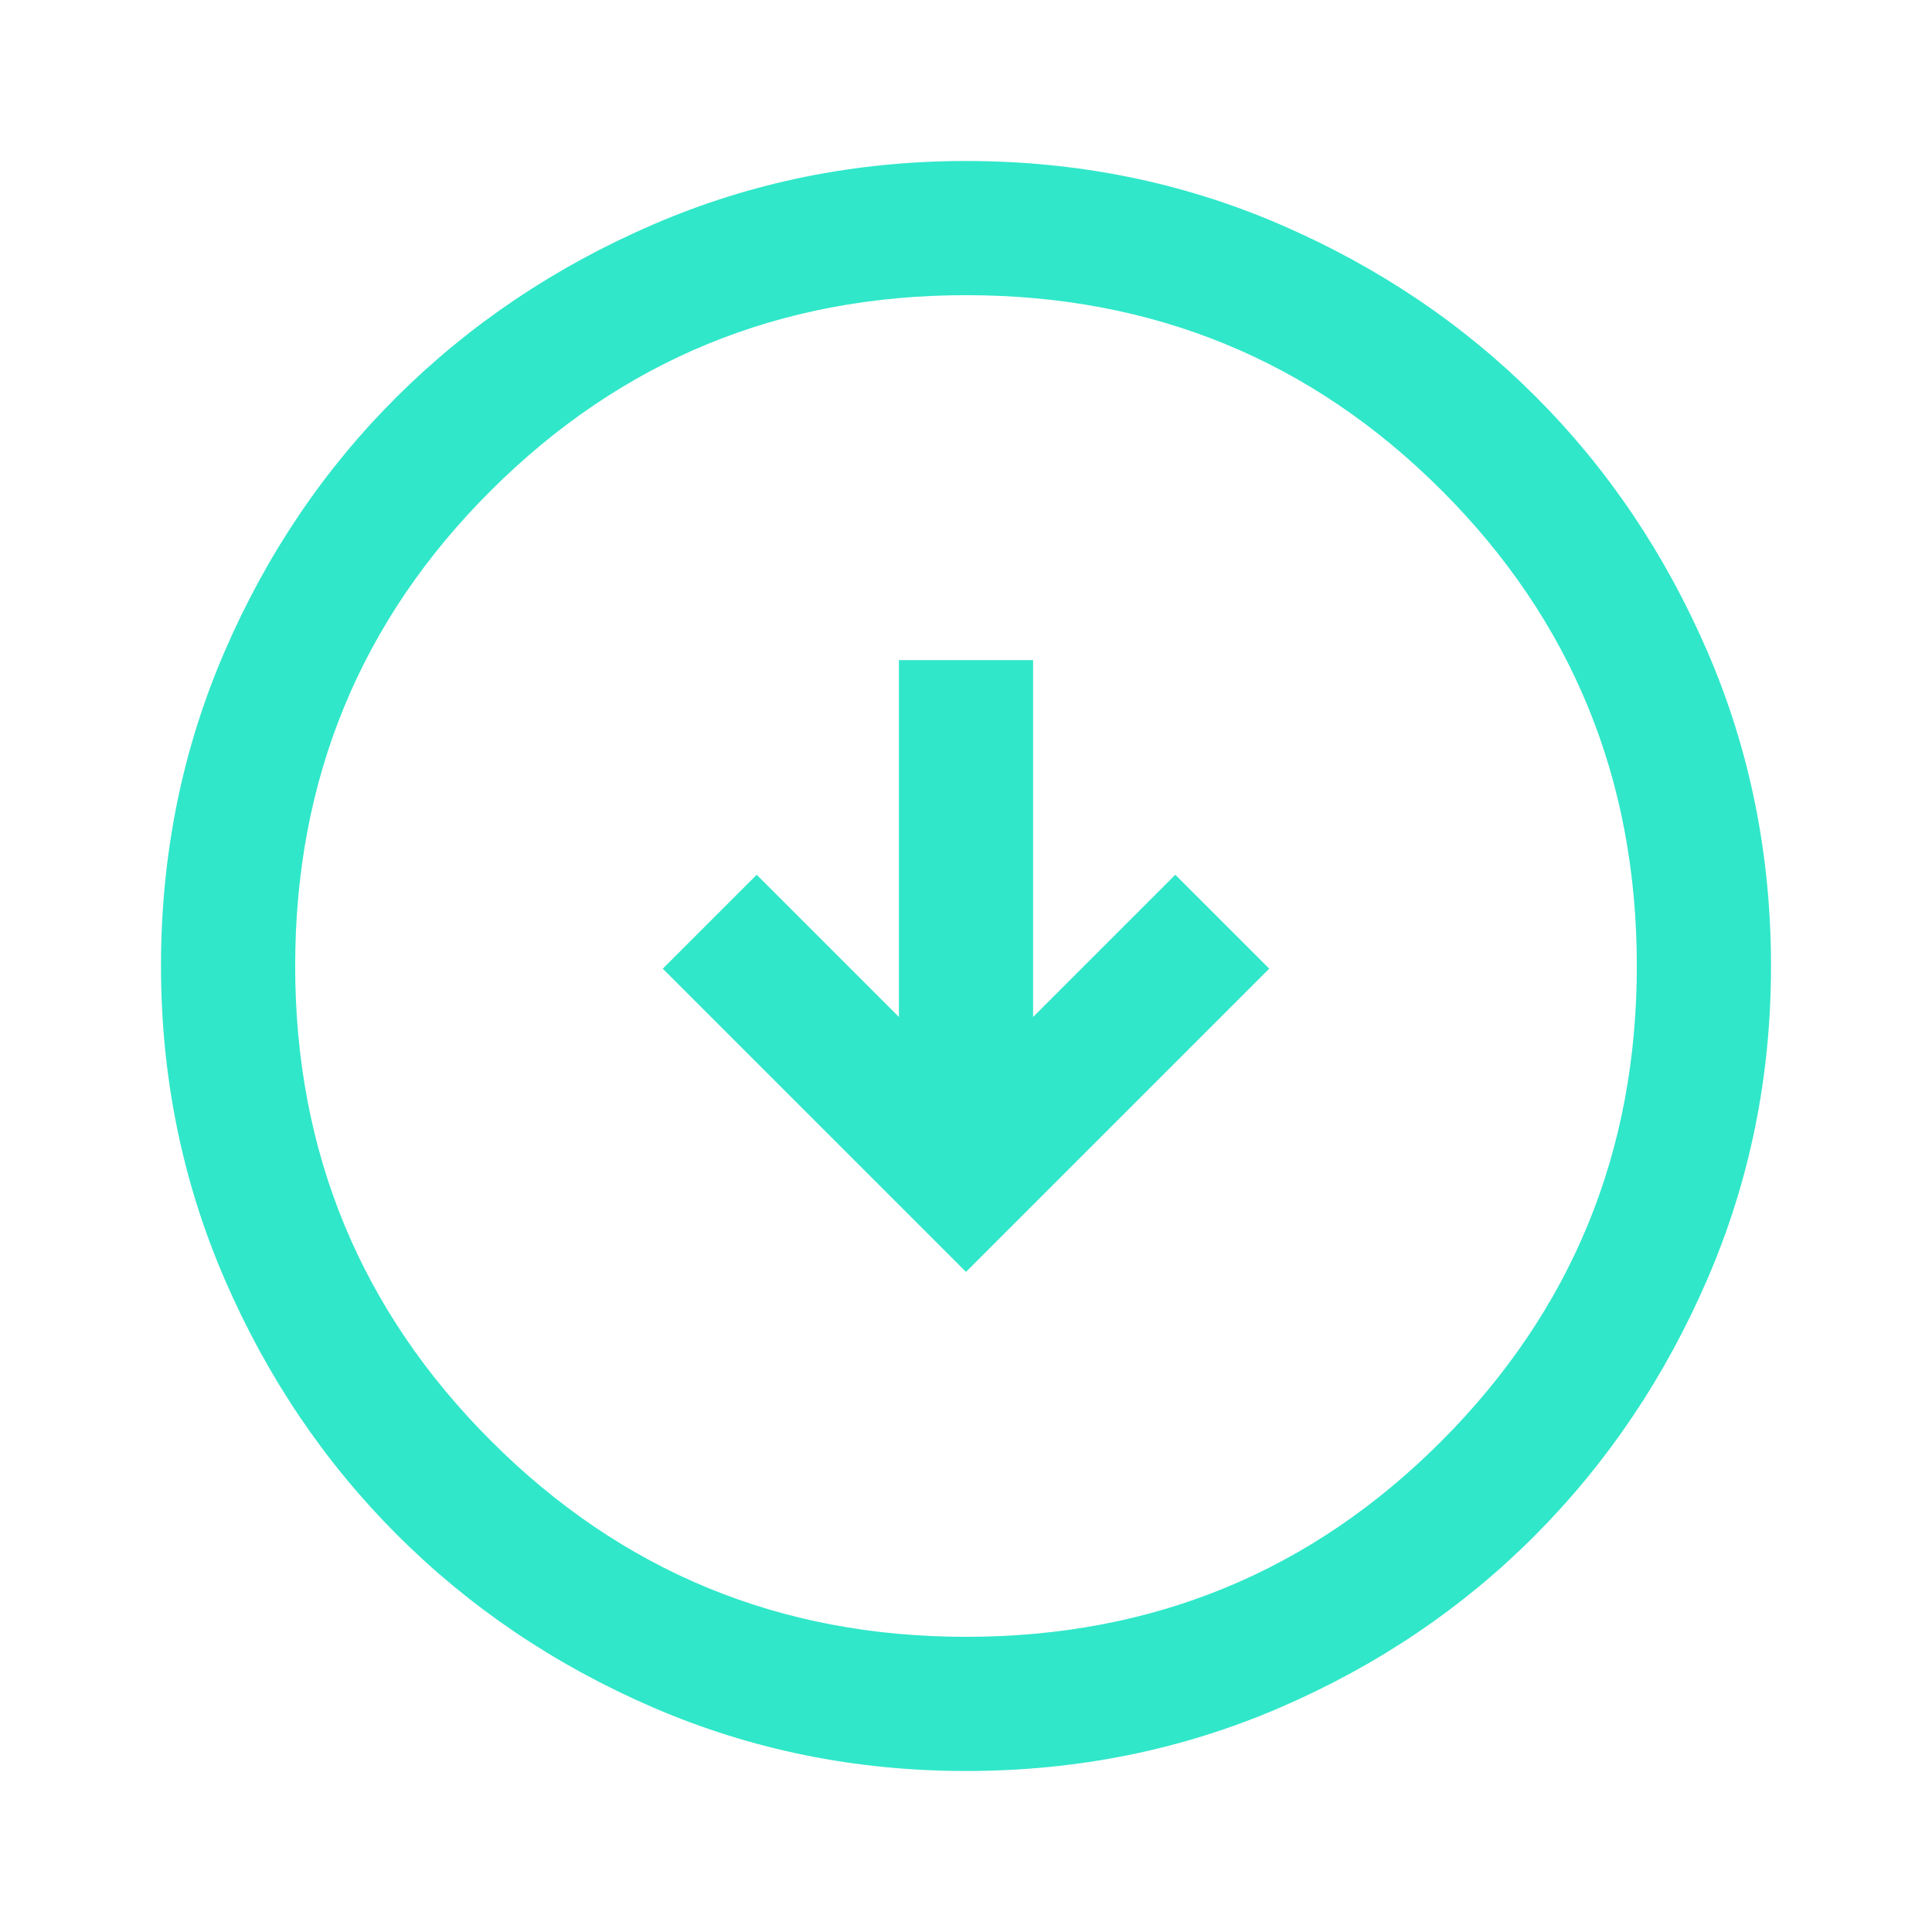 <svg xmlns="http://www.w3.org/2000/svg" height="40px" viewBox="0 -960 960 960" width="40px" fill="#30E7C9" style="background-color:#111111">
    <!-- Background rectangle -->
    <!-- SVG path -->
    <path d="m480-328 150.67-150.67L584-525.33l-70.67 70.66V-632h-66.66v177.33L376-525.33l-46.67 46.66L480-328Zm0 248q-82.33 0-155.33-31.5-73-31.5-127.34-85.83Q143-251.67 111.5-324.67T80-480q0-83 31.5-156t85.83-127q54.34-54 127.34-85.5T480-880q83 0 156 31.5T763-763q54 54 85.5 127T880-480q0 82.33-31.5 155.33-31.5 73-85.5 127.34Q709-143 636-111.5T480-80Zm0-66.67q139.33 0 236.33-97.33t97-236q0-139.33-97-236.33t-236.33-97q-138.67 0-236 97-97.33 97-97.33 236.33 0 138.67 97.33 236 97.33 97.33 236 97.33ZM480-480Z"/>
  </svg>
